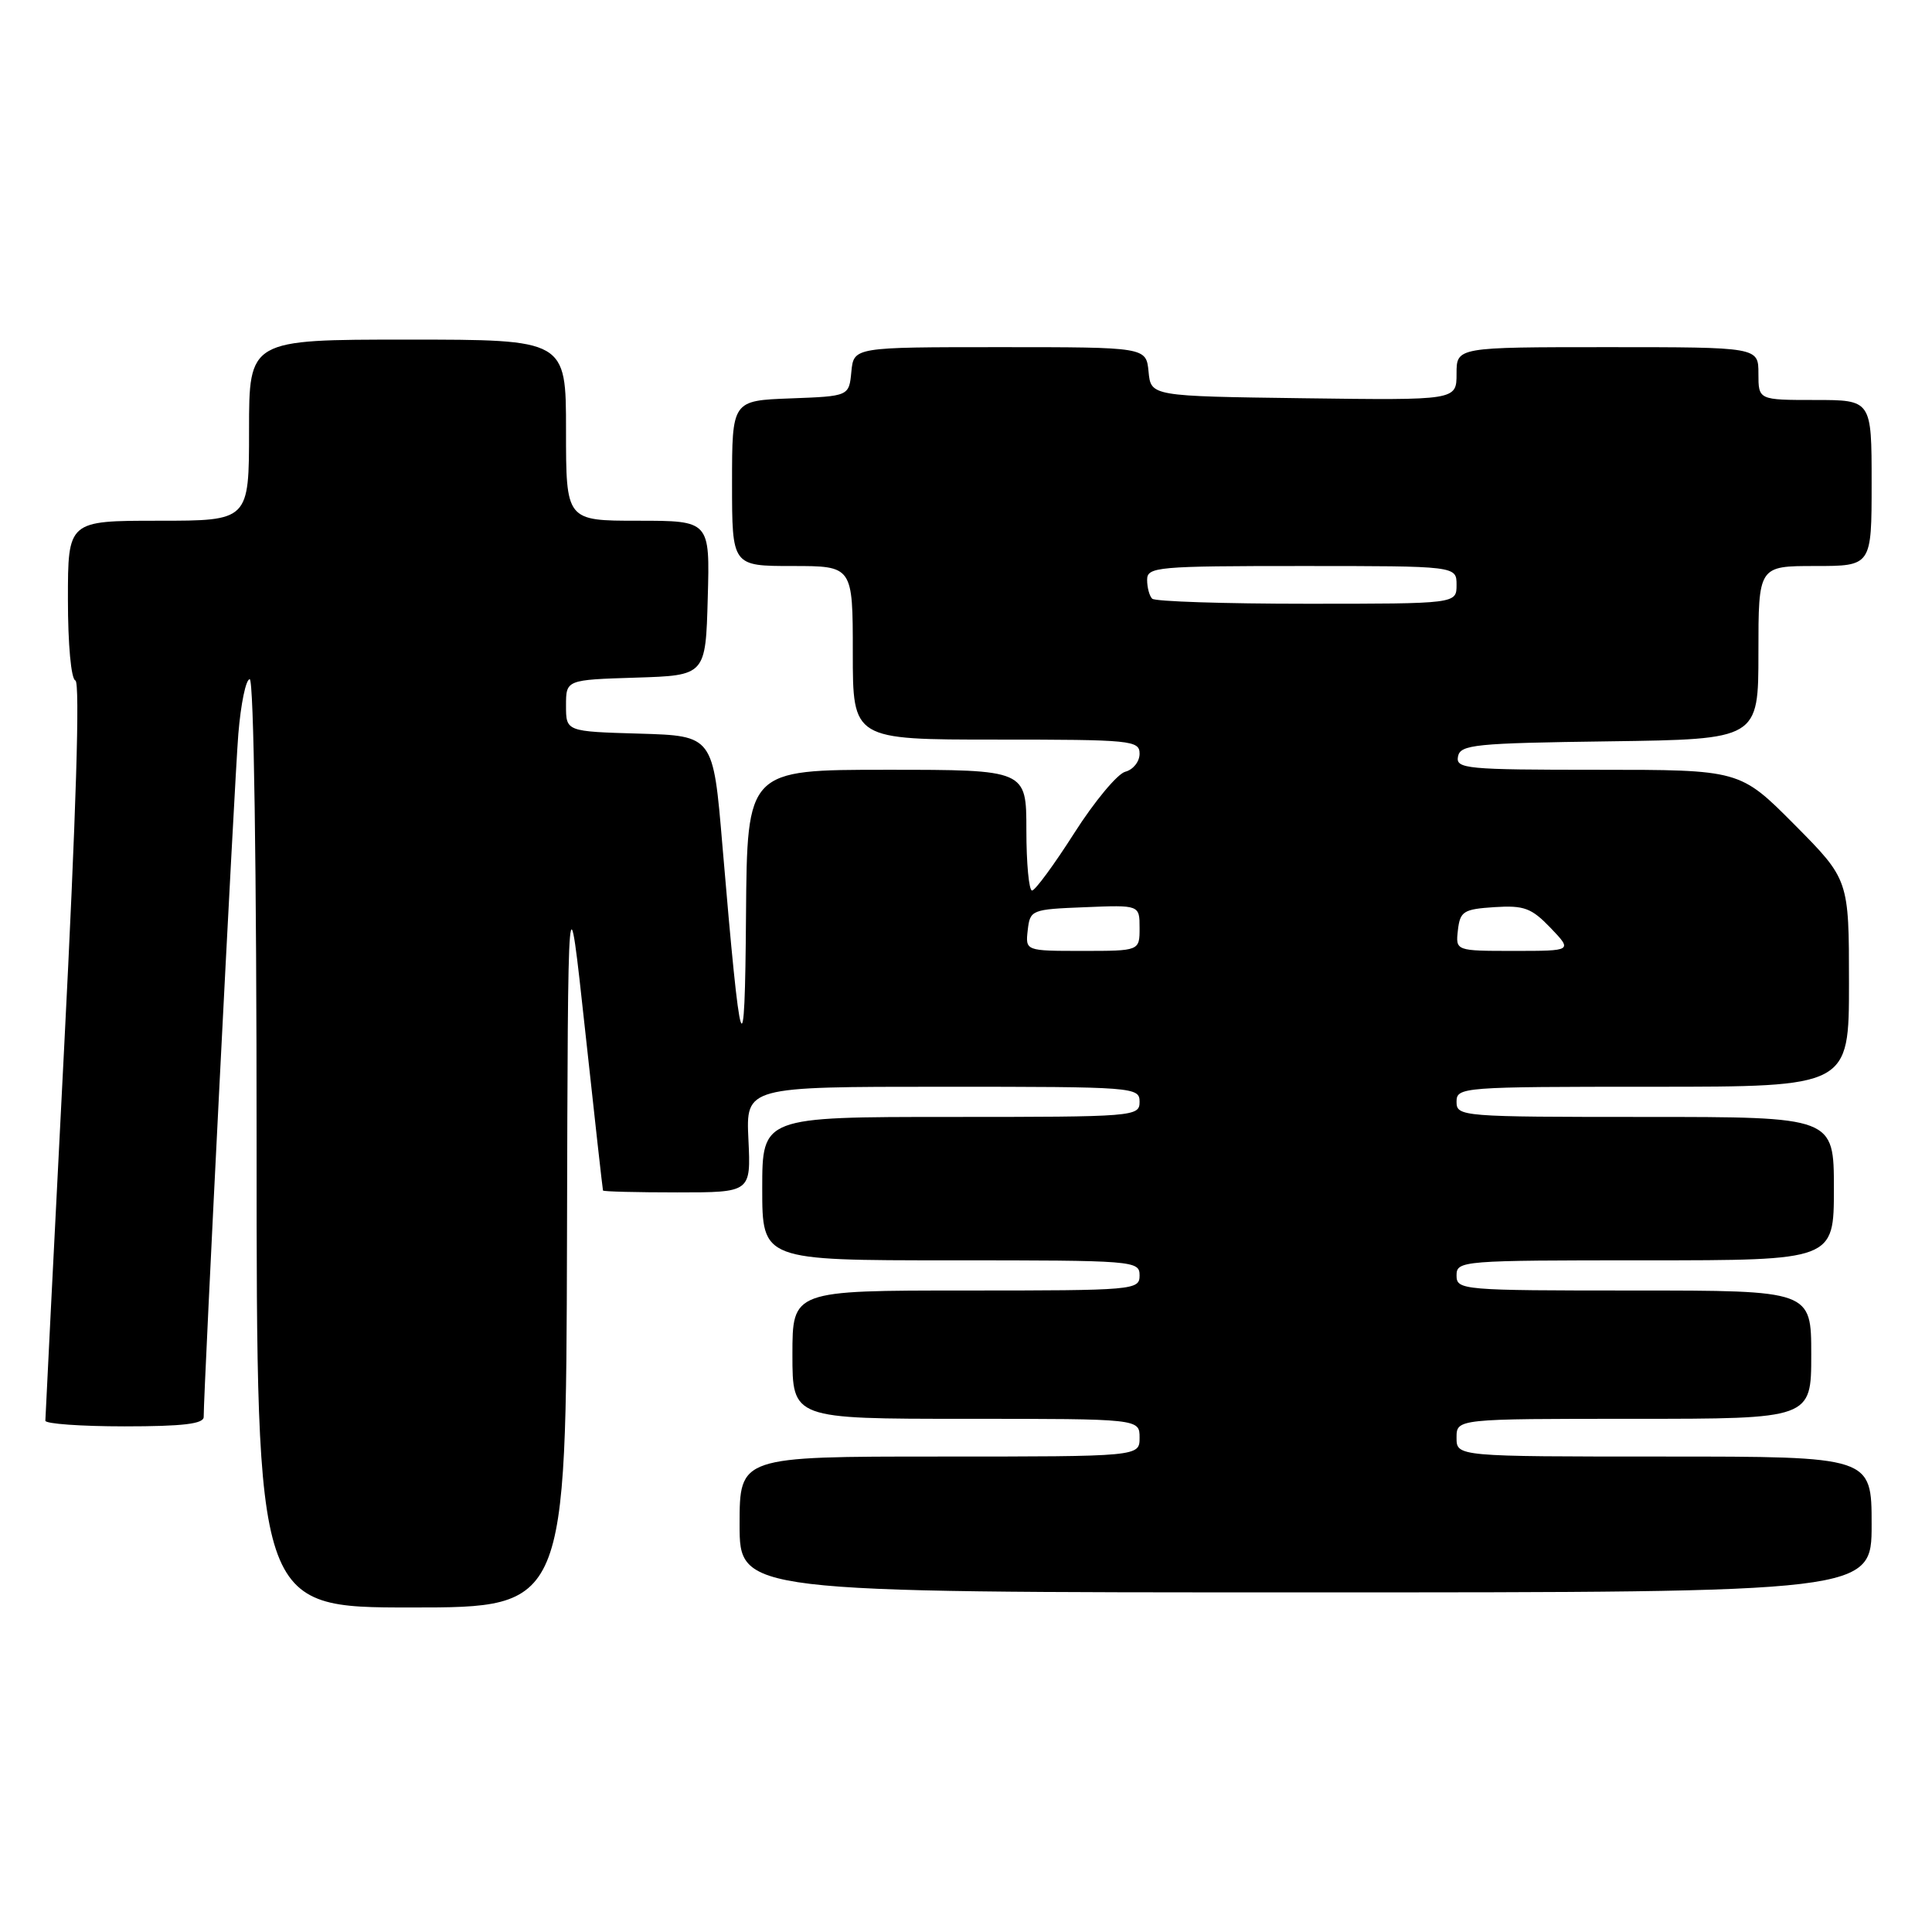 <?xml version="1.0" encoding="UTF-8" standalone="no"?>
<!DOCTYPE svg PUBLIC "-//W3C//DTD SVG 1.1//EN" "http://www.w3.org/Graphics/SVG/1.1/DTD/svg11.dtd" >
<svg xmlns="http://www.w3.org/2000/svg" xmlns:xlink="http://www.w3.org/1999/xlink" version="1.1" viewBox="0 0 256 256">
 <g >
 <path fill="currentColor"
d=" M 75.13 164.25 C 75.25 115.50 75.25 115.50 77.53 136.50 C 78.78 148.05 79.85 157.61 79.90 157.75 C 79.96 157.89 84.39 158.00 89.75 158.00 C 99.50 158.00 99.50 158.00 99.17 151.00 C 98.84 144.00 98.84 144.00 124.92 144.00 C 150.33 144.00 151.00 144.05 151.00 146.00 C 151.00 147.95 150.33 148.00 126.00 148.00 C 101.00 148.00 101.00 148.00 101.00 157.50 C 101.00 167.00 101.00 167.00 126.00 167.00 C 150.33 167.00 151.00 167.05 151.00 169.00 C 151.00 170.94 150.33 171.00 128.00 171.00 C 105.00 171.00 105.00 171.00 105.00 179.50 C 105.00 188.00 105.00 188.00 128.00 188.00 C 151.00 188.00 151.00 188.00 151.00 190.50 C 151.00 193.00 151.00 193.00 124.50 193.00 C 98.00 193.00 98.00 193.00 98.00 202.00 C 98.00 211.00 98.00 211.00 173.00 211.00 C 248.00 211.00 248.00 211.00 248.00 202.00 C 248.00 193.00 248.00 193.00 220.50 193.00 C 193.00 193.00 193.00 193.00 193.00 190.50 C 193.00 188.00 193.00 188.00 216.50 188.00 C 240.00 188.00 240.00 188.00 240.00 179.50 C 240.00 171.00 240.00 171.00 216.50 171.00 C 193.67 171.00 193.00 170.94 193.00 169.00 C 193.00 167.05 193.67 167.00 218.00 167.00 C 243.00 167.00 243.00 167.00 243.00 157.50 C 243.00 148.00 243.00 148.00 218.00 148.00 C 193.67 148.00 193.00 147.95 193.00 146.00 C 193.00 144.05 193.67 144.00 219.00 144.00 C 245.00 144.00 245.00 144.00 245.00 130.27 C 245.00 116.55 245.00 116.55 237.78 109.27 C 230.55 102.00 230.55 102.00 211.70 102.00 C 194.29 102.00 192.88 101.87 193.19 100.25 C 193.49 98.66 195.39 98.47 213.26 98.23 C 233.00 97.96 233.00 97.96 233.00 86.48 C 233.00 75.00 233.00 75.00 240.50 75.00 C 248.00 75.00 248.00 75.00 248.00 64.00 C 248.00 53.00 248.00 53.00 240.50 53.00 C 233.00 53.00 233.00 53.00 233.00 49.50 C 233.00 46.00 233.00 46.00 213.00 46.00 C 193.00 46.00 193.00 46.00 193.00 49.52 C 193.00 53.04 193.00 53.04 172.75 52.77 C 152.50 52.50 152.50 52.50 152.19 49.25 C 151.87 46.00 151.87 46.00 132.50 46.00 C 113.13 46.00 113.13 46.00 112.81 49.25 C 112.50 52.50 112.50 52.50 104.75 52.79 C 97.00 53.08 97.00 53.08 97.00 64.04 C 97.00 75.00 97.00 75.00 105.00 75.00 C 113.00 75.00 113.00 75.00 113.00 86.50 C 113.00 98.00 113.00 98.00 132.00 98.00 C 149.94 98.00 151.00 98.10 151.00 99.88 C 151.00 100.92 150.15 101.99 149.10 102.26 C 148.06 102.54 145.02 106.19 142.35 110.38 C 139.68 114.57 137.16 118.00 136.75 118.00 C 136.34 118.00 136.00 114.40 136.00 110.00 C 136.00 102.00 136.00 102.00 117.50 102.00 C 99.00 102.00 99.00 102.00 98.85 121.25 C 98.70 142.46 98.16 140.89 95.72 112.00 C 94.50 97.50 94.50 97.50 84.75 97.21 C 75.00 96.93 75.00 96.93 75.00 93.50 C 75.00 90.08 75.00 90.08 84.25 89.79 C 93.50 89.50 93.50 89.50 93.78 79.25 C 94.07 69.00 94.07 69.00 84.53 69.00 C 75.00 69.00 75.00 69.00 75.00 57.00 C 75.00 45.00 75.00 45.00 54.00 45.00 C 33.00 45.00 33.00 45.00 33.00 57.00 C 33.00 69.00 33.00 69.00 21.00 69.00 C 9.00 69.00 9.00 69.00 9.00 79.42 C 9.00 85.38 9.42 89.98 9.99 90.17 C 10.62 90.38 10.09 107.74 8.49 139.00 C 7.13 165.68 6.01 187.84 6.01 188.25 C 6.00 188.66 10.72 189.00 16.50 189.00 C 24.24 189.00 27.00 188.67 26.99 187.75 C 26.98 184.33 31.07 103.52 31.58 97.25 C 31.91 93.26 32.58 90.00 33.09 90.00 C 33.63 90.00 34.00 114.99 34.00 151.50 C 34.00 213.00 34.00 213.00 54.50 213.00 C 75.00 213.00 75.00 213.00 75.13 164.25 Z  M 136.18 123.25 C 136.49 120.56 136.67 120.49 143.75 120.21 C 151.00 119.91 151.00 119.91 151.00 122.96 C 151.00 126.00 151.00 126.00 143.43 126.00 C 135.87 126.00 135.87 126.00 136.18 123.25 Z  M 193.18 123.25 C 193.47 120.75 193.92 120.47 198.02 120.20 C 201.95 119.95 202.92 120.31 205.46 122.95 C 208.37 126.00 208.37 126.00 200.62 126.00 C 192.87 126.00 192.87 126.00 193.18 123.25 Z  M 152.67 79.33 C 152.30 78.97 152.00 77.84 152.00 76.83 C 152.00 75.12 153.29 75.00 172.50 75.00 C 193.00 75.00 193.00 75.00 193.00 77.50 C 193.00 80.00 193.00 80.00 173.17 80.00 C 162.26 80.00 153.03 79.70 152.67 79.33 Z "/>
</g>
</svg>